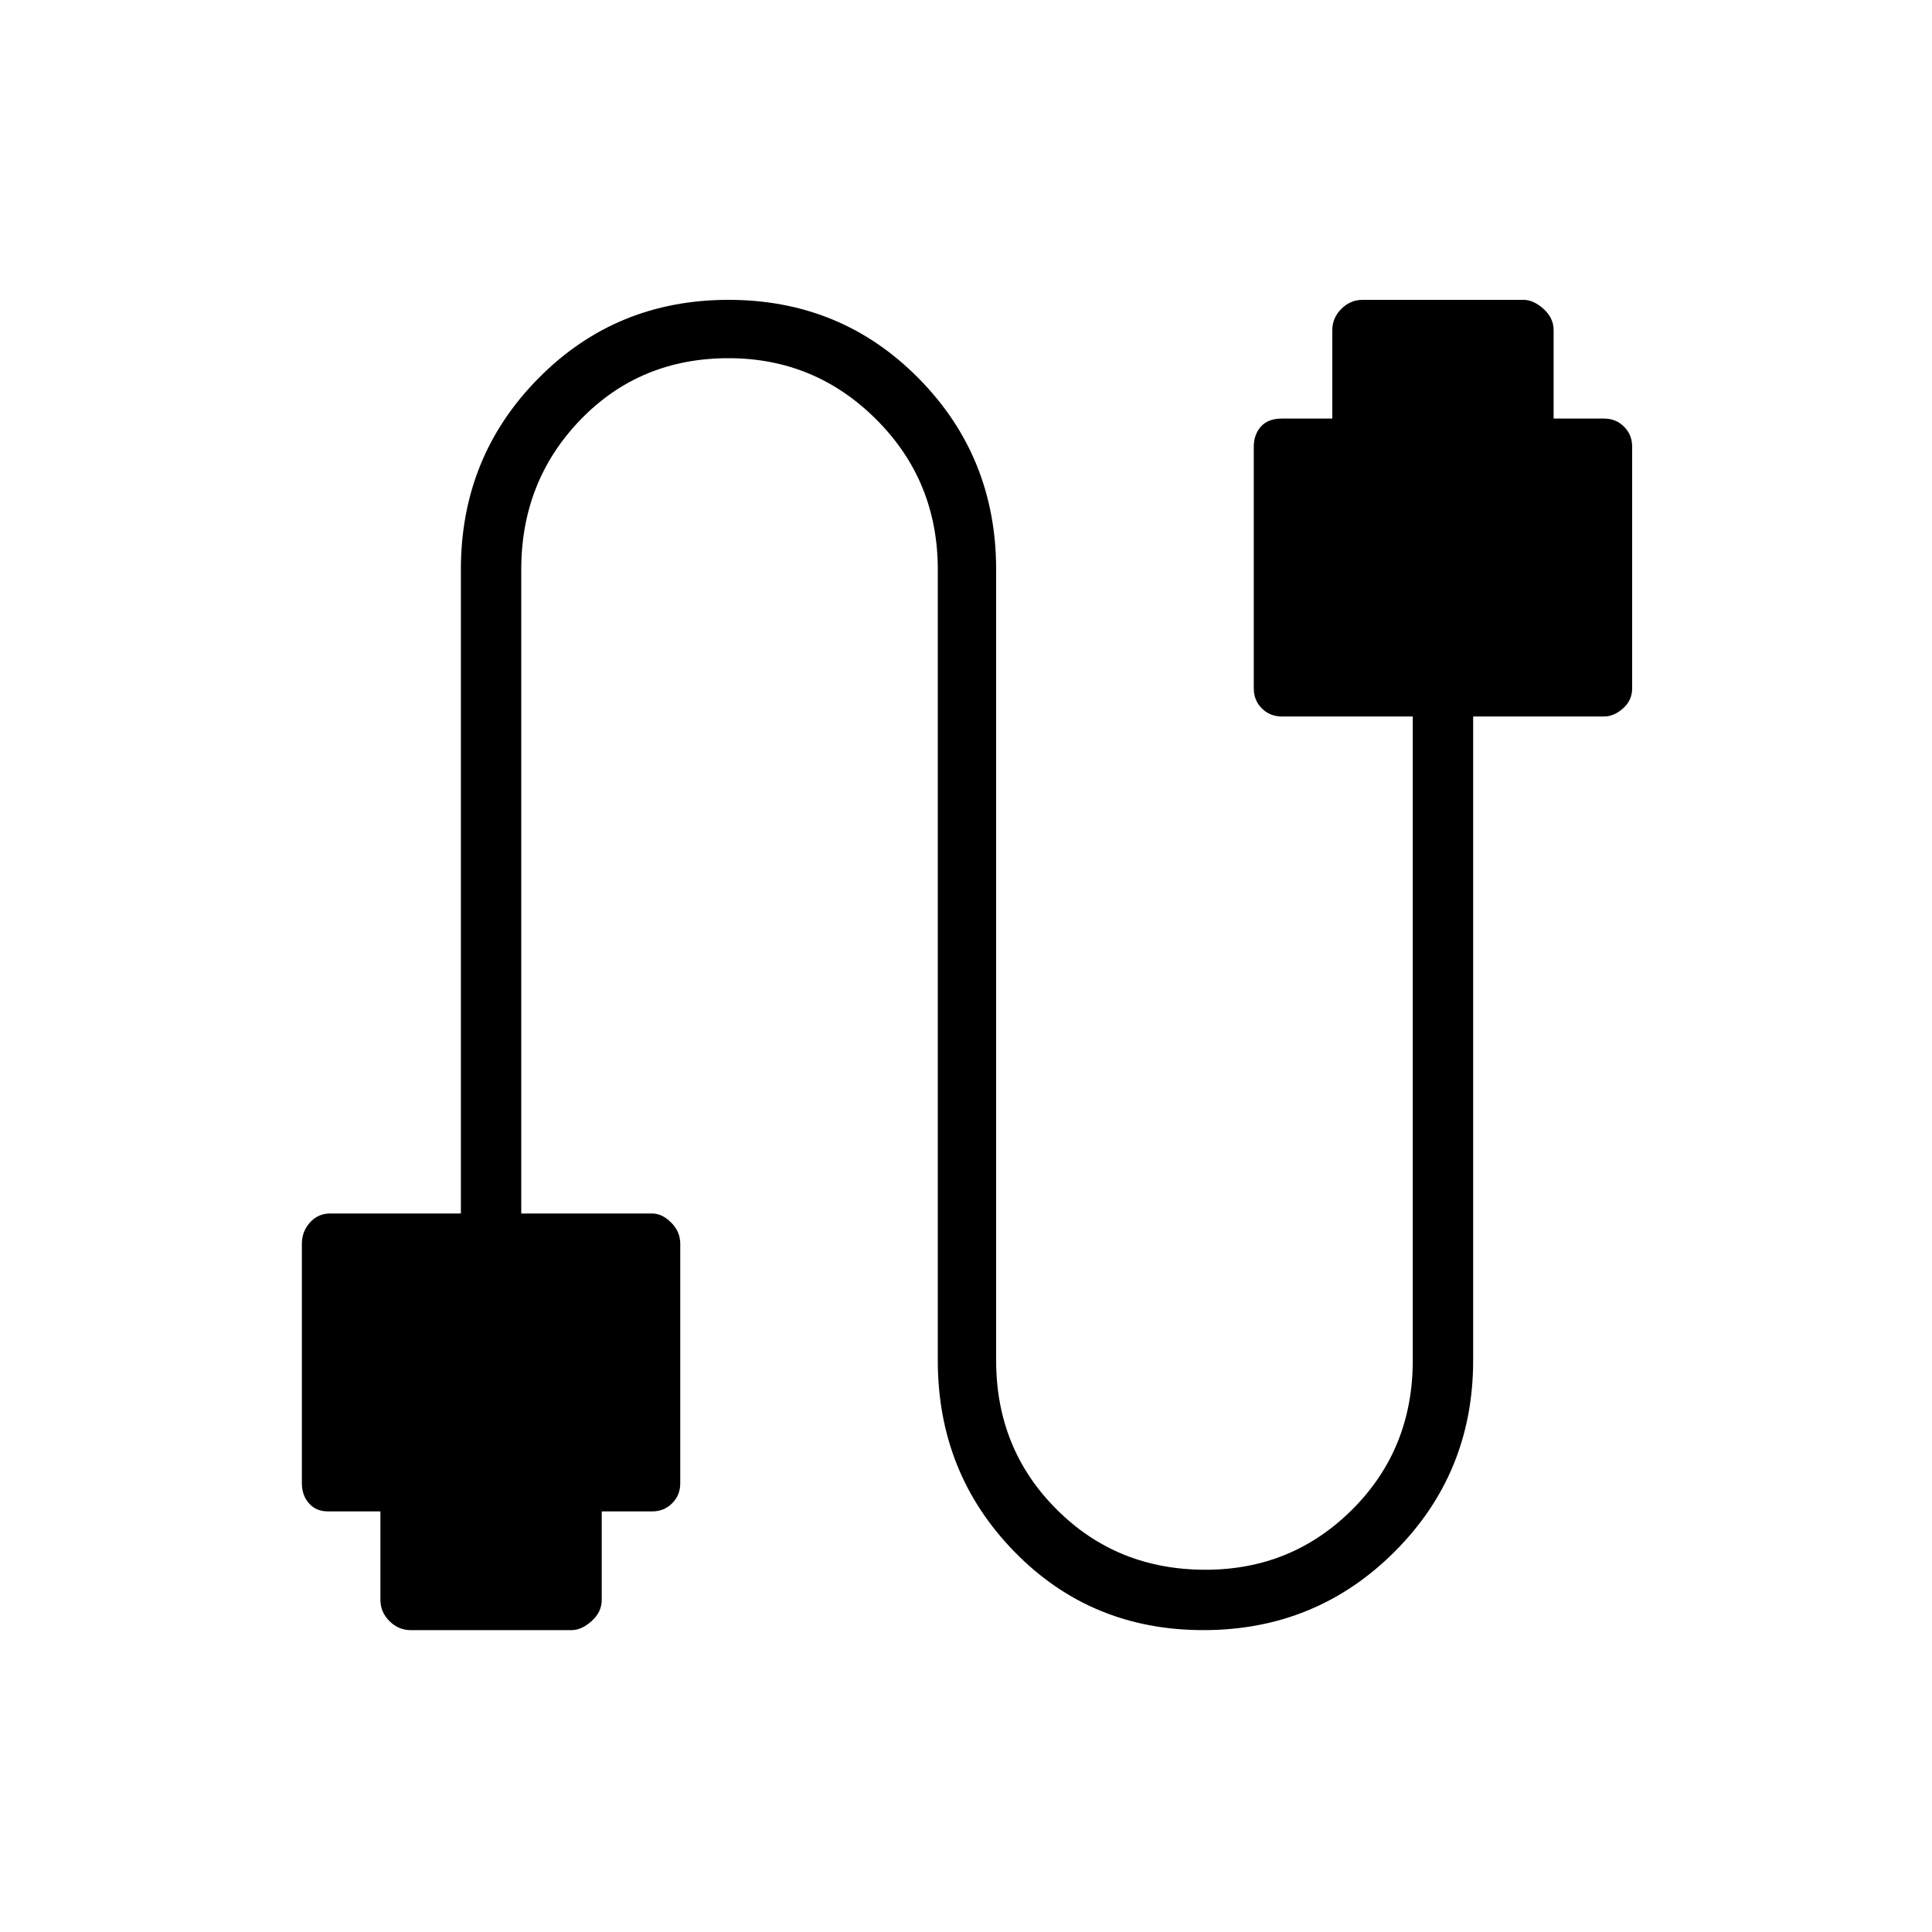 <svg xmlns="http://www.w3.org/2000/svg" height="20" width="20"><path d="M4.25 16.875q-.125 0-.219-.094-.093-.093-.093-.219v-.916h-.542q-.125 0-.198-.084-.073-.083-.073-.208v-2.479q0-.125.083-.219.084-.094.209-.094h1.354V5.896q0-1.167.802-1.979.802-.813 1.969-.813 1.166 0 1.968.813.802.812.802 1.979v8.187q0 .917.626 1.542.624.625 1.541.625.896 0 1.521-.625.625-.625.625-1.542V7.417h-1.354q-.125 0-.209-.084-.083-.083-.083-.208v-2.5q0-.125.073-.208.073-.084.219-.084h.521v-.916q0-.125.093-.219.094-.094.219-.094h1.667q.104 0 .208.094t.104.219v.916h.521q.125 0 .208.084.084.083.084.208v2.5q0 .125-.094.208-.094.084-.198.084H15.25v6.666q0 1.167-.812 1.979-.813.813-1.98.813-1.166 0-1.958-.813-.792-.812-.792-1.979V5.896q0-.917-.635-1.552-.635-.636-1.531-.636-.917 0-1.532.636-.614.635-.614 1.552v6.666H6.75q.104 0 .198.094.094.094.094.219v2.479q0 .125-.084.208-.083.084-.208.084h-.521v.916q0 .126-.104.219-.104.094-.208.094Z"/></svg>